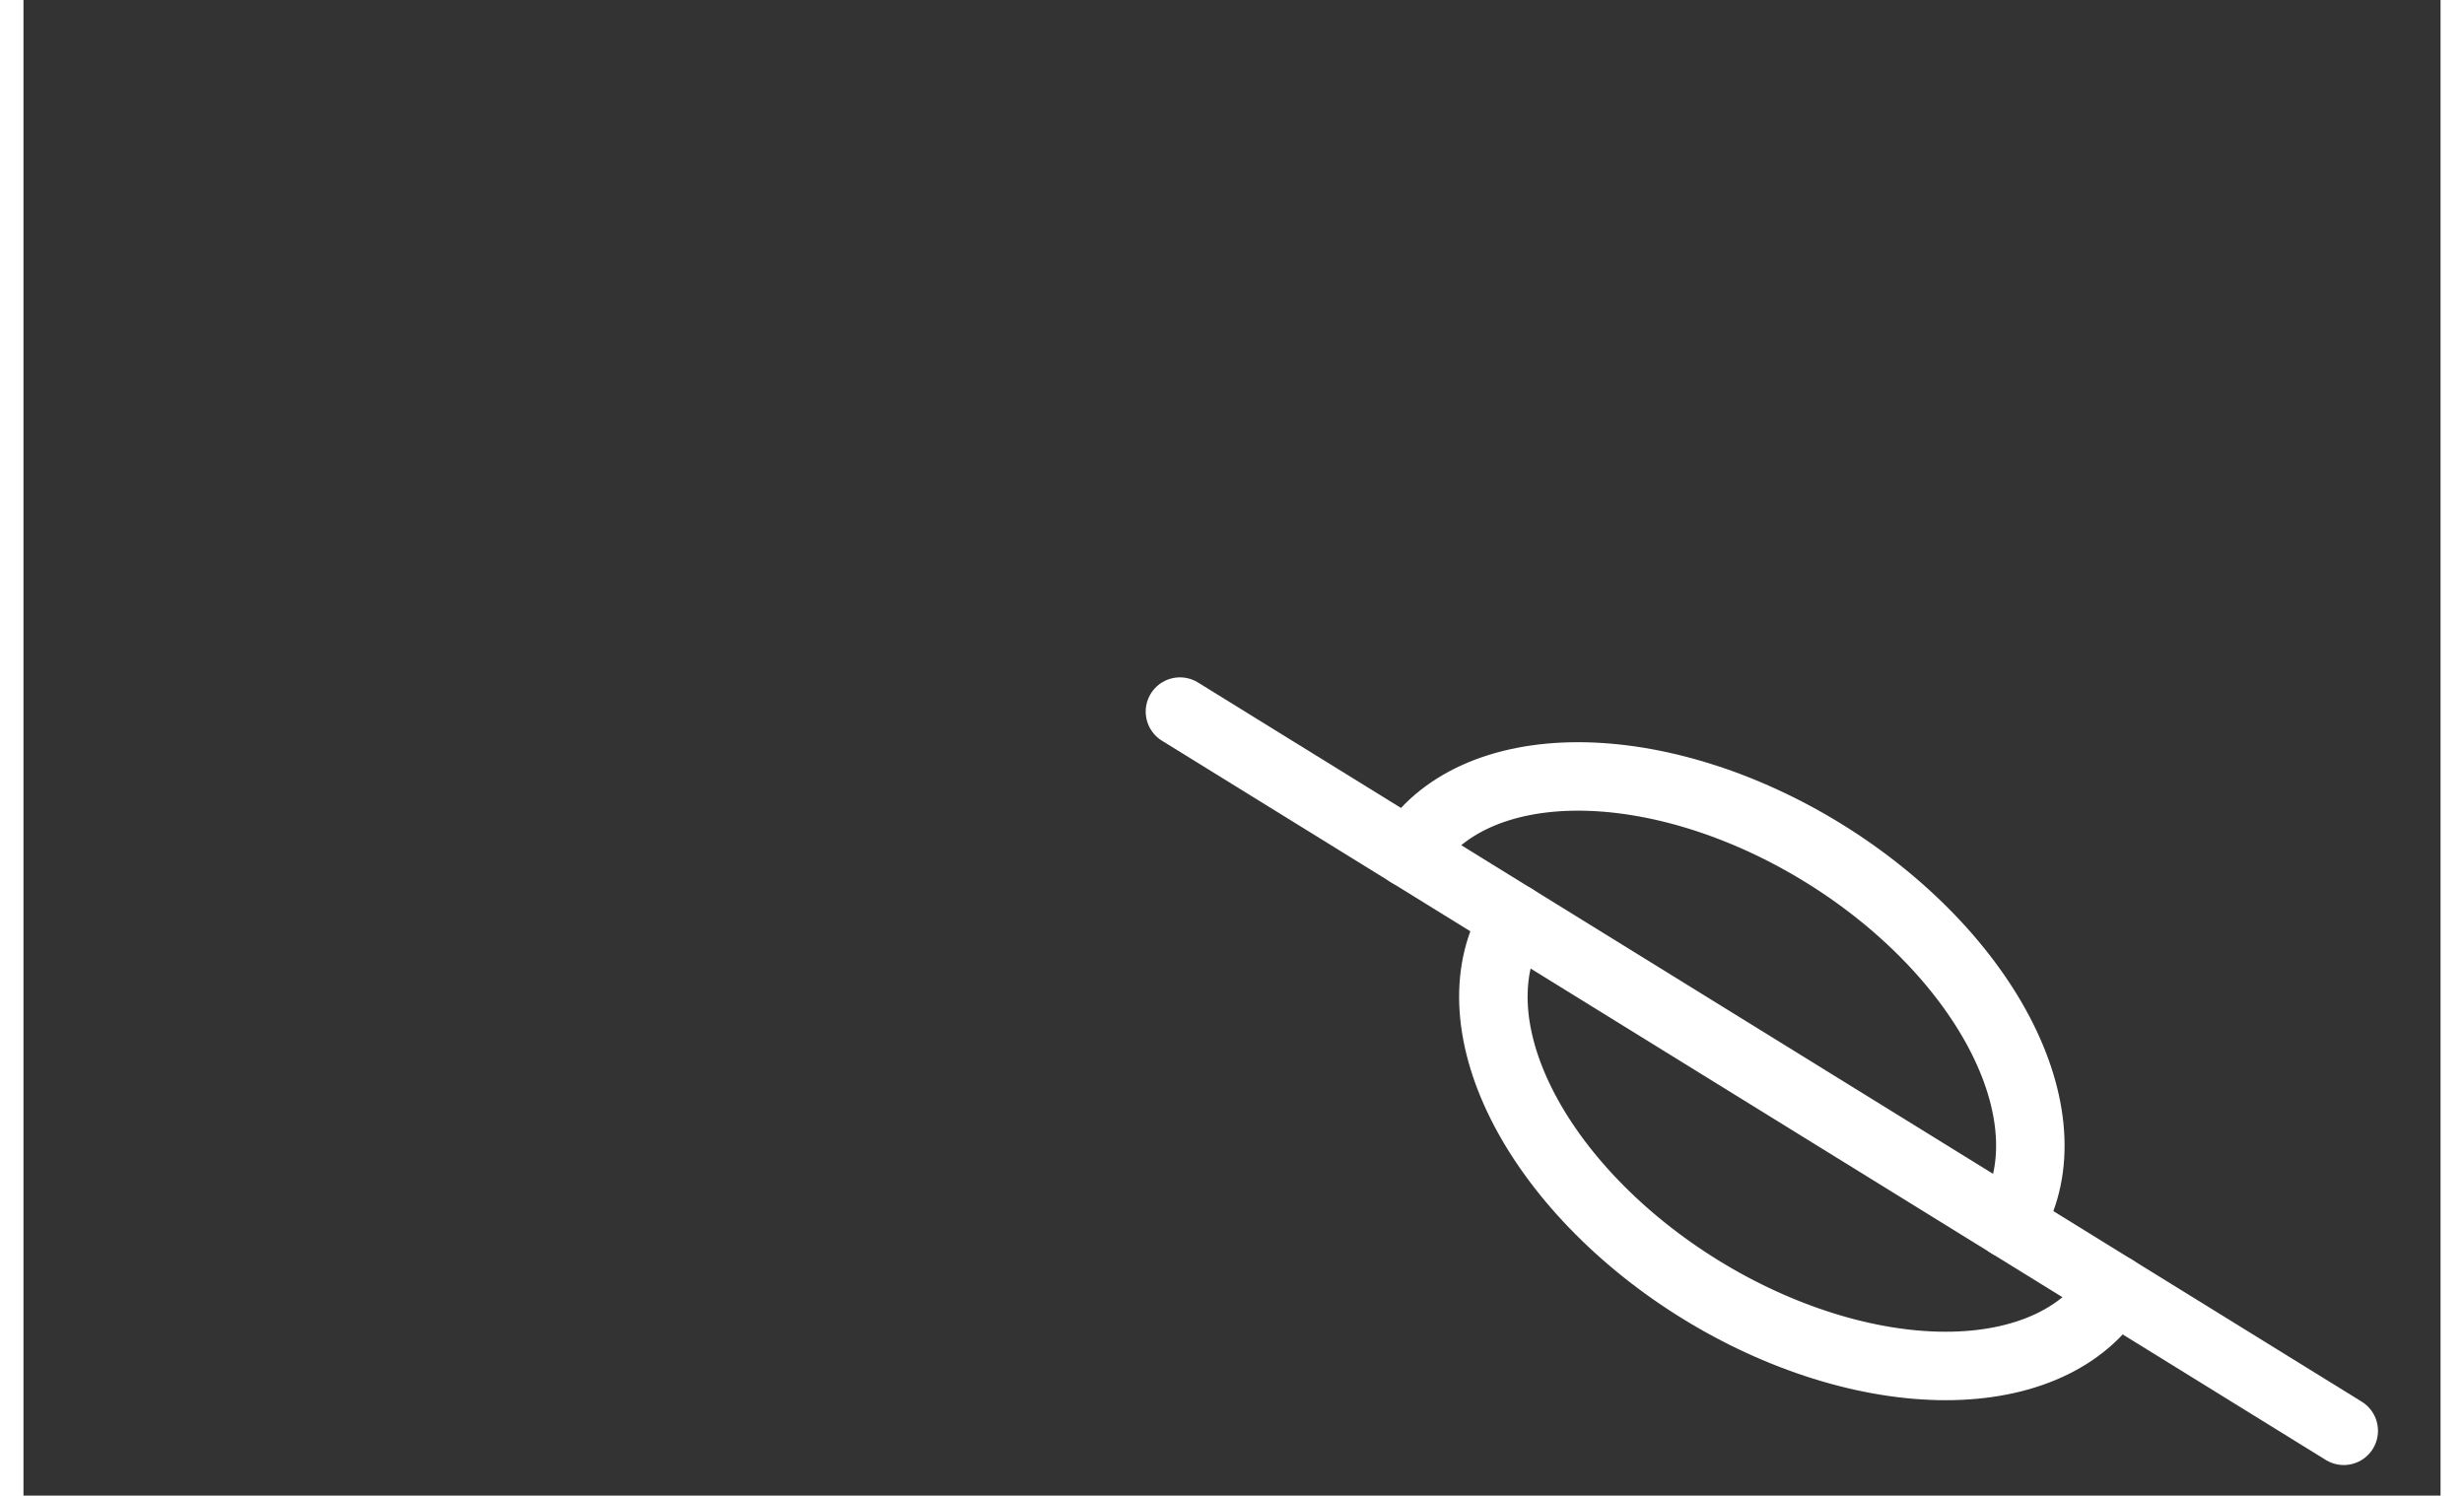 <?xml version="1.0" encoding="UTF-8" standalone="no"?>
<svg version="1.1" baseProfile="full" xmlns="http://www.w3.org/2000/svg" xmlns:xlink="http://www.w3.org/1999/xlink" xmlns:ev="http://www.w3.org/2001/xml-events" x="0px" y="0px" width="369px" height="224px" viewBox="-300 -185 669 414">
<rect x="-300" y="-185" width="669" height="414" fill="#333333" stroke="none"/>
<title/>
<desc>Creator: FreeHEP Graphics2D Driver Producer: geogebra.export.SVGExtensions Revision: 12753  Source:  Date: martes 6 de enero de 2015 20H08' CET</desc>
<g stroke-linejoin="miter" stroke-dashoffset="0" stroke-dasharray="none" stroke-width="1" stroke-miterlimit="10" stroke-linecap="square">
<g transform="matrix(0.379, 0, 0, 0.379, 0, 0)">
<g fill-opacity="1" fill-rule="nonzero" stroke="none" fill="none">
  <path d="M 0 0 L 973 0 L 973 591 L 0 591 L 0 0 z"/>
</g> <!-- drawing style -->
</g> <!-- transform -->
<g id="misc">
</g><!-- misc -->
<g id="layer0">
<g transform="matrix(0.379, 0, 0, 0.379, 0, 0)">
<g stroke-linejoin="round" stroke-linecap="round" fill="none" stroke-opacity="1" stroke="#fff" stroke-width="50" class="arriba">
  <path d="M 658.612 405.879 L 660.6 402.515 L 662.455 399.071 L 664.175 395.55 L 665.76 391.954 L 667.209 388.284 L 668.521 384.544 L 669.695 380.734 L 670.73 376.858 L 671.625 372.919 L 672.381 368.917 L 672.997 364.856 L 673.472 360.738 L 673.806 356.566 L 673.999 352.342 L 674.051 348.069 L 673.961 343.749 L 673.73 339.385 L 673.358 334.979 L 672.846 330.535 L 672.192 326.054 L 671.399 321.54 L 670.466 316.995 L 669.393 312.421 L 668.183 307.823 L 666.834 303.202 L 665.349 298.562 L 663.727 293.904 L 661.971 289.233 L 660.08 284.55 L 658.056 279.858 L 655.901 275.161 L 653.616 270.461 L 651.201 265.762 L 648.66 261.065 L 645.992 256.373 L 643.199 251.69 L 640.284 247.019 L 637.248 242.361 L 634.093 237.721 L 630.821 233.1 L 627.433 228.501 L 623.933 223.928 L 620.321 219.383 L 616.6 214.869 L 612.773 210.388 L 608.841 205.944 L 604.807 201.538 L 600.674 197.174 L 596.443 192.854 L 592.118 188.581 L 587.701 184.357 L 583.195 180.184 L 578.602 176.067 L 573.926 172.006 L 569.168 168.004 L 564.333 164.064 L 559.422 160.189 L 554.439 156.379 L 549.386 152.639 L 544.268 148.969 L 539.086 145.373 L 533.845 141.852 L 528.546 138.408 L 523.194 135.044 L 517.792 131.761 L 512.342 128.562 L 506.849 125.449 L 501.315 122.423 L 495.744 119.486 L 490.138 116.64 L 484.503 113.886 L 478.84 111.227 L 473.154 108.664 L 467.447 106.198 L 461.723 103.831 L 455.986 101.565 L 450.239 99.4 L 444.486 97.339 L 438.73 95.382 L 432.974 93.53 L 427.222 91.784 L 421.477 90.147 L 415.744 88.618 L 410.024 87.198 L 404.323 85.889 L 398.642 84.691 L 392.986 83.605 L 387.358 82.632 L 381.762 81.771 L 376.2 81.025 L 370.677 80.392 L 365.195 79.874 L 359.758 79.471 L 354.368 79.183 L 349.03 79.01 L 343.747 78.952 L 338.521 79.01 L 333.356 79.183 L 328.255 79.471 L 323.221 79.874 L 318.257 80.392 L 313.366 81.025 L 308.551 81.771 L 303.815 82.632 L 299.161 83.605 L 294.591 84.691 L 290.109 85.889 L 285.716 87.198 L 281.416 88.618 L 277.211 90.147 L 273.104 91.784 L 269.098 93.53 L 265.194 95.382 L 261.395 97.339 L 257.703 99.4 L 254.121 101.565 L 250.65 103.831 L 247.293 106.198 L 244.052 108.664 L 240.929 111.227 L 237.925 113.886 L 235.043 116.64 L 232.284 119.486 L 229.65 122.423 L 227.142 125.449 L 224.762 128.562 L 222.511 131.761 L 220.391 135.044"/>
</g> <!-- drawing style -->
</g> <!-- transform -->
<g transform="matrix(0.379, 0, 0, 0.379, 0, 0)">
<g stroke-linejoin="round" stroke-linecap="round" fill="none" stroke-opacity="1" stroke="#fff" stroke-width="50"  class="abajo">
  <path d="M 297.33 182.594 L 295.342 185.959 L 293.487 189.402 L 291.767 192.923 L 290.182 196.52 L 288.733 200.189 L 287.421 203.93 L 286.247 207.739 L 285.212 211.615 L 284.317 215.555 L 283.561 219.557 L 282.945 223.617 L 282.47 227.735 L 282.136 231.907 L 281.943 236.131 L 281.891 240.405 L 281.981 244.725 L 282.212 249.089 L 282.584 253.495 L 283.096 257.939 L 283.75 262.42 L 284.543 266.934 L 285.476 271.479 L 286.549 276.052 L 287.759 280.651 L 289.108 285.271 L 290.593 289.912 L 292.215 294.569 L 293.972 299.241 L 295.862 303.924 L 297.886 308.615 L 300.041 313.312 L 302.326 318.012 L 304.741 322.712 L 307.283 327.409 L 309.95 332.101 L 312.743 336.783 L 315.658 341.455 L 318.694 346.112 L 321.849 350.753 L 325.121 355.374 L 328.509 359.972 L 332.009 364.545 L 335.621 369.09 L 339.342 373.604 L 343.169 378.085 L 347.101 382.53 L 351.135 386.936 L 355.268 391.3 L 359.499 395.62 L 363.824 399.893 L 368.241 404.117 L 372.747 408.289 L 377.34 412.407 L 382.016 416.468 L 386.774 420.469 L 391.609 424.409 L 396.52 428.285 L 401.503 432.094 L 406.556 435.835 L 411.674 439.505 L 416.856 443.101 L 422.097 446.622 L 427.396 450.066 L 432.748 453.43 L 438.15 456.712 L 443.6 459.911 L 449.093 463.025 L 454.627 466.051 L 460.198 468.988 L 465.804 471.834 L 471.439 474.588 L 477.102 477.247 L 482.789 479.81 L 488.495 482.275 L 494.219 484.642 L 499.956 486.909 L 505.703 489.073 L 511.456 491.135 L 517.212 493.092 L 522.968 494.944 L 528.72 496.689 L 534.465 498.327 L 540.198 499.856 L 545.918 501.275 L 551.62 502.585 L 557.3 503.782 L 562.956 504.868 L 568.584 505.842 L 574.18 506.702 L 579.742 507.449 L 585.265 508.082 L 590.747 508.6 L 596.185 509.003 L 601.574 509.291 L 606.912 509.464 L 612.195 509.522 L 617.421 509.464 L 622.586 509.291 L 627.687 509.003 L 632.721 508.6 L 637.685 508.082 L 642.576 507.449 L 647.391 506.702 L 652.127 505.842 L 656.781 504.868 L 661.351 503.782 L 665.834 502.585 L 670.226 501.275 L 674.526 499.856 L 678.731 498.327 L 682.838 496.689 L 686.844 494.944 L 690.748 493.092 L 694.547 491.135 L 698.239 489.073 L 701.821 486.909 L 705.292 484.642 L 708.649 482.275 L 711.89 479.81 L 715.013 477.247 L 718.017 474.588 L 720.899 471.834 L 723.658 468.988 L 726.292 466.051 L 728.8 463.025 L 731.18 459.911 L 733.431 456.712 L 735.551 453.43"/>
</g> <!-- drawing style -->
</g> <!-- transform -->
<g transform="matrix(0.379, 0, 0, 0.379, 0, 0)">
<g stroke-linejoin="round" stroke-linecap="round" fill="none" stroke-opacity="1" stroke="#fff" stroke-width="50" class="linea">
  <path d="M 53.006 31.594 L 902.936 556.88"/>
</g> <!-- drawing style -->
</g> <!-- transform -->
</g><!-- layer0 -->
<defs>

</defs> <!-- font definitions -->
</g> <!-- default stroke -->
</svg>
<!-- bounding box -->
